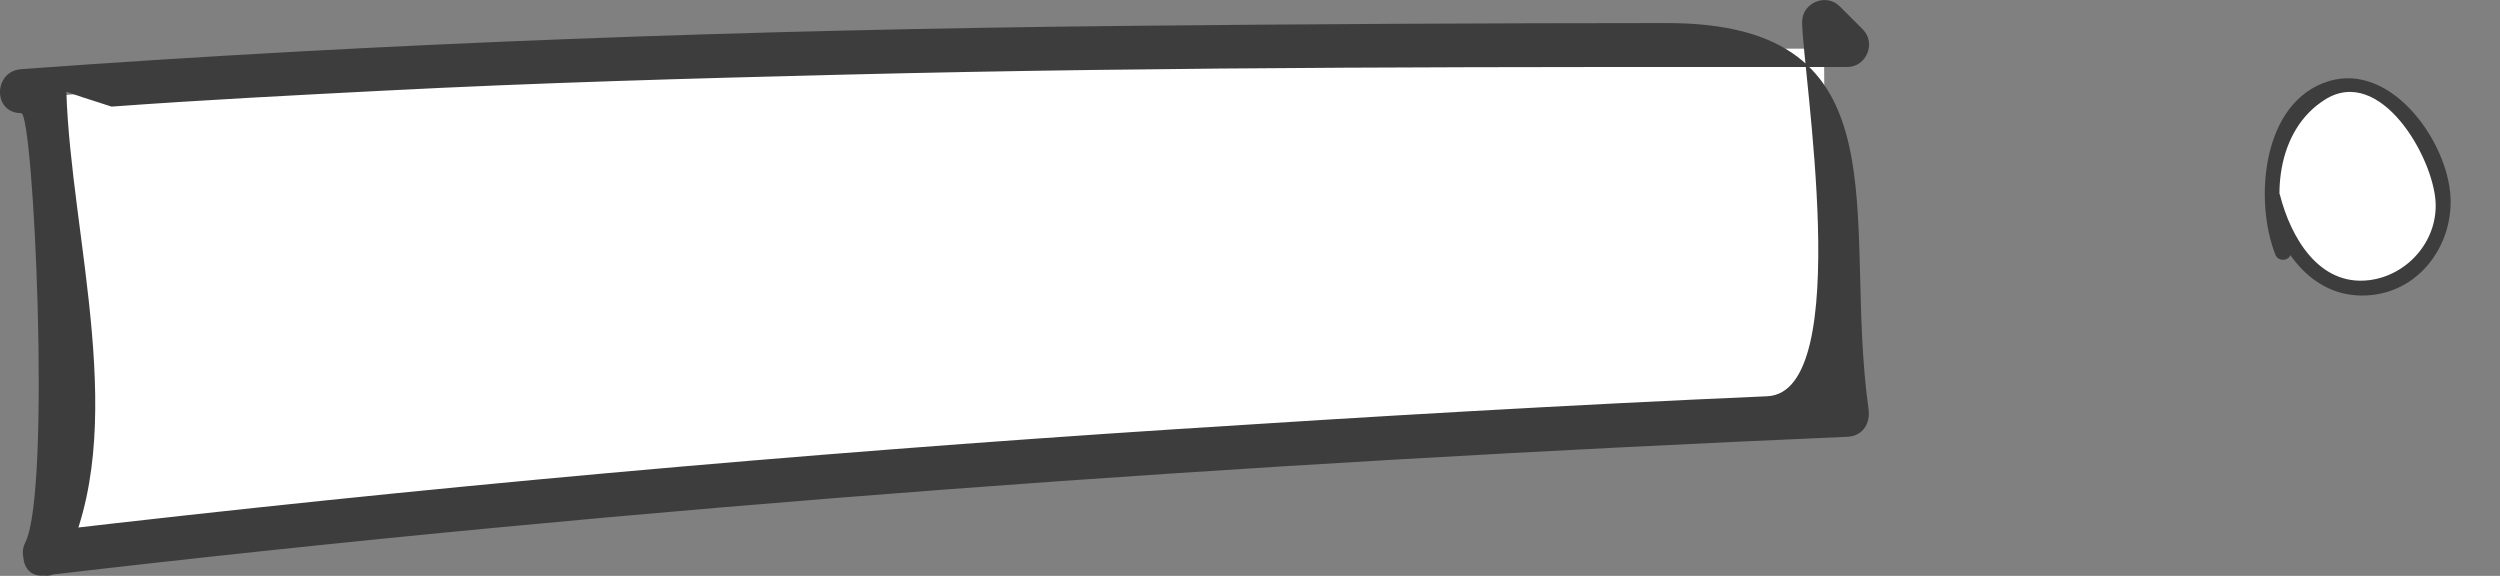 <?xml version="1.0" encoding="utf-8"?>
<!-- Generator: Adobe Illustrator 17.0.0, SVG Export Plug-In . SVG Version: 6.00 Build 0)  -->
<!DOCTYPE svg PUBLIC "-//W3C//DTD SVG 1.1//EN" "http://www.w3.org/Graphics/SVG/1.1/DTD/svg11.dtd">
<svg version="1.1" id="Calque_1" xmlns="http://www.w3.org/2000/svg" xmlns:xlink="http://www.w3.org/1999/xlink" x="0px" y="0px"
	 width="50.75px" height="11.69px" viewBox="0 0 50.75 11.69" enable-background="new 0 0 50.75 11.69" xml:space="preserve">
<rect x="0" y="0" width="50.75" height="11.69" fill="#808080" stroke="none"/>
<g>
	<path class="fill-color" fill="#FFFFFF" d="M0.901,11.235c11.73-1.408,25.337-2.346,36.599-2.815C37.03,5.604,37.03,3.258,37.03,0.443l0.469,0.544
		C25.3,0.987,12.631,1,0.431,2h0.469c0,1,0.469,6.025,0.469,8.371L0.901,11.235z"/>
	<g>
		<path fill="#3D3D3D" d="M0.901,11.682c12.157-1.425,24.372-2.287,36.599-2.815c0.317-0.014,0.472-0.273,0.431-0.565
			c-0.542-3.885,0.84-7.837-4.104-7.834c-3.711,0.002-7.421,0.02-11.132,0.059C15.266,0.605,7.841,0.863,0.431,1.404
			c-0.568,0.041-0.582,0.893,0,0.893c0.254,0,0.61,7.659,0.084,8.712c-0.257,0.514,0.514,0.966,0.771,0.451
			c1.373-2.746,0.151-6.618,0.061-9.61C1.34,1.607,1.15,1.404,0.901,1.404c-0.817-0.034-0.362,0.22,1.364,0.76
			C4.108,2.029,5.954,1.935,7.8,1.84c3.098-0.16,6.199-0.247,9.3-0.324c6.798-0.17,13.6-0.156,20.399-0.156
			c0.39,0,0.591-0.487,0.316-0.763c-0.156-0.156-0.313-0.313-0.469-0.469c-0.275-0.275-0.763-0.074-0.763,0.316
			c0.002,0.985,1.09,7.522-0.708,7.6c-4.014,0.174-8.025,0.41-12.034,0.67C16.178,9.211,8.527,9.894,0.901,10.788
			C0.335,10.855,0.329,11.749,0.901,11.682z"/>
	</g>
</g>
<g>
	<path class="fill-color" fill="#FFFFFF" d="M46.133,3.998c0.822,3.495,4.832,1.439,2.981-1.234c-1.645-2.57-3.701,0.206-2.776,2.364"/>
	<g>
		<path fill="#3D3D3D" d="M45.984,4.039c0.266,1.045,0.981,2.093,2.189,1.947c0.978-0.118,1.616-1.031,1.573-1.977
			c-0.052-1.131-1.198-2.746-2.467-2.363c-1.37,0.413-1.521,2.432-1.089,3.524c0.072,0.183,0.371,0.103,0.298-0.082
			c-0.397-1.006-0.291-2.44,0.712-3.068c1.121-0.702,2.201,1.174,2.243,2.093c0.036,0.79-0.58,1.482-1.354,1.575
			c-1.024,0.123-1.591-0.886-1.806-1.731C46.233,3.764,45.935,3.845,45.984,4.039L45.984,4.039z"/>
	</g>
</g>
</svg>
